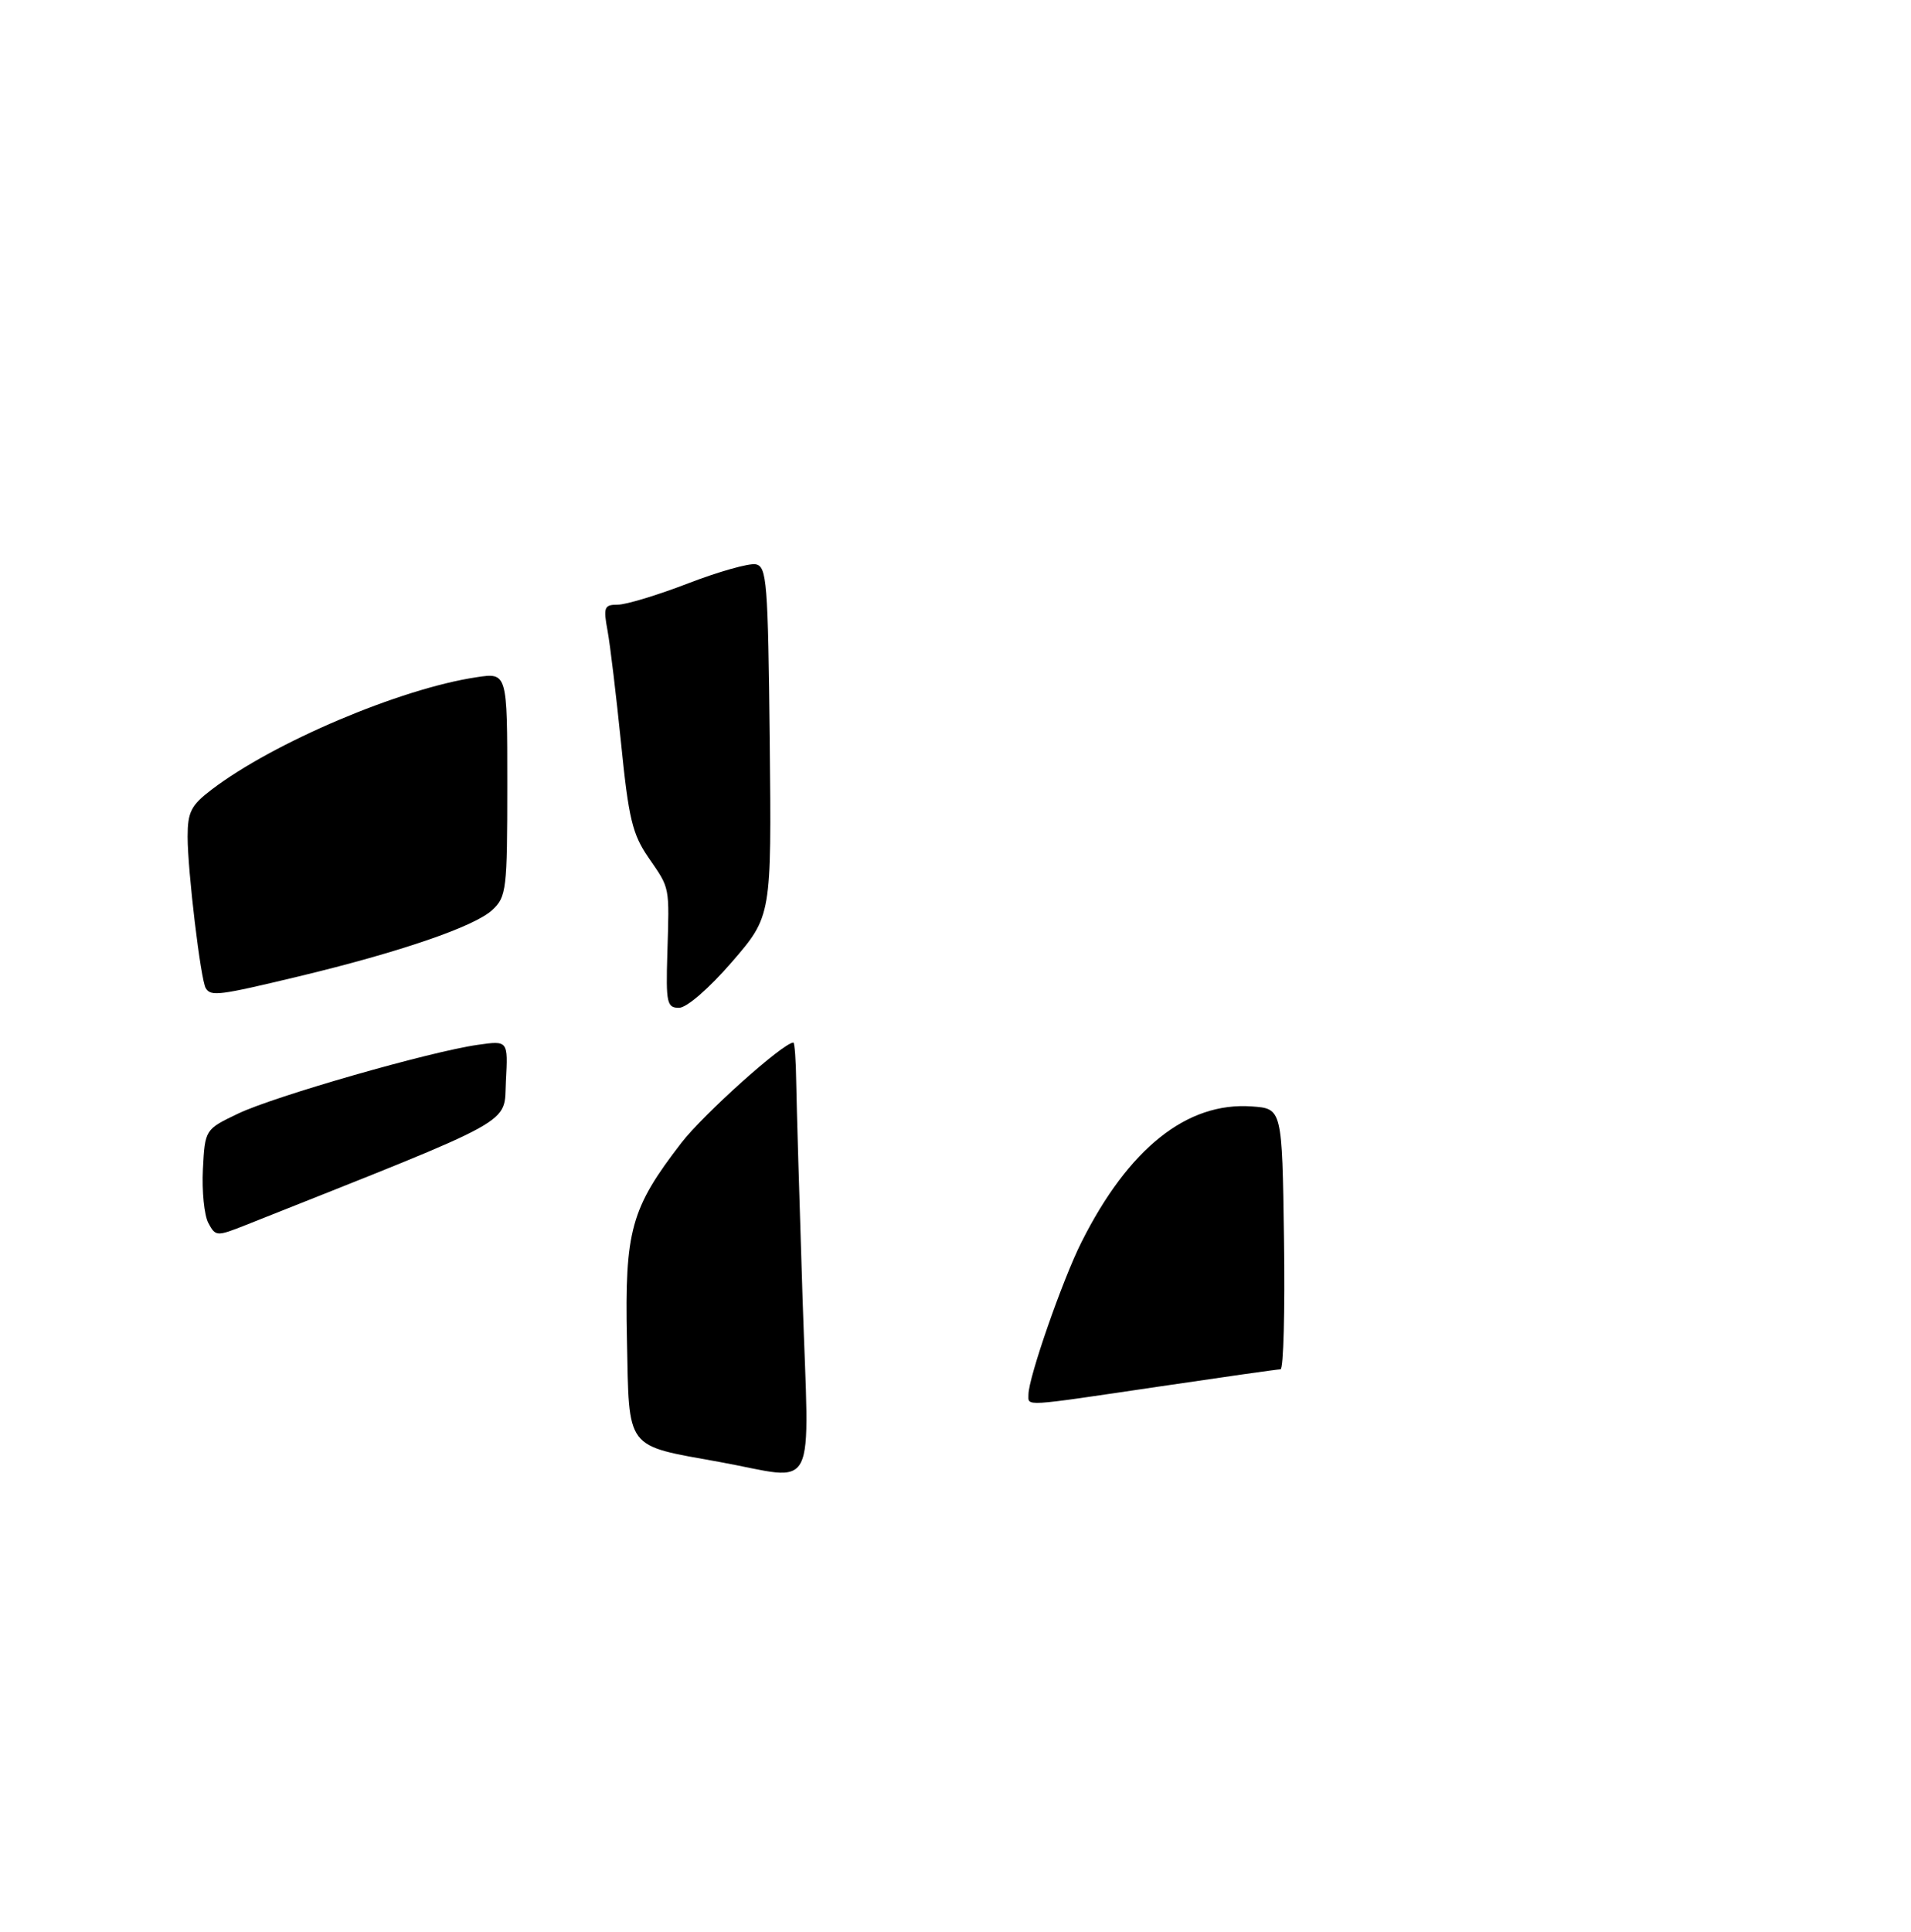 <?xml version="1.0" encoding="UTF-8" standalone="no"?>
<!DOCTYPE svg PUBLIC "-//W3C//DTD SVG 1.1//EN" "http://www.w3.org/Graphics/SVG/1.1/DTD/svg11.dtd" >
<svg xmlns="http://www.w3.org/2000/svg" xmlns:xlink="http://www.w3.org/1999/xlink" version="1.1" viewBox="0 0 275 278">
 <g >
 <path fill="currentColor"
d=" M 103.53 210.34 C 89.86 207.87 90.55 208.78 90.22 192.70 C 89.90 177.02 90.78 173.86 98.05 164.43 C 101.25 160.29 112.73 150.00 114.17 150.00 C 114.35 150.00 114.54 152.59 114.58 155.75 C 114.63 158.91 115.04 172.86 115.49 186.75 C 116.44 215.81 117.89 212.94 103.53 210.34 Z  M 148.00 200.63 C 148.00 198.22 152.91 184.11 155.63 178.71 C 162.41 165.21 170.82 158.52 180.14 159.19 C 184.50 159.50 184.50 159.50 184.77 178.25 C 184.92 188.56 184.70 197.00 184.27 197.01 C 183.85 197.01 175.93 198.14 166.67 199.51 C 146.92 202.43 148.00 202.37 148.00 200.63 Z  M 29.98 175.96 C 29.39 174.85 29.04 171.37 29.20 168.22 C 29.50 162.50 29.50 162.50 34.29 160.21 C 39.54 157.71 61.94 151.28 68.80 150.32 C 73.11 149.71 73.11 149.71 72.80 155.55 C 72.47 161.90 75.02 160.49 35.28 176.29 C 31.18 177.91 31.02 177.90 29.98 175.96 Z  M 96.03 137.25 C 96.33 127.33 96.45 127.94 93.32 123.39 C 91.01 120.05 90.46 117.75 89.38 107.00 C 88.68 100.12 87.81 92.81 87.43 90.75 C 86.80 87.36 86.95 87.00 88.90 87.00 C 90.09 87.00 94.65 85.62 99.03 83.93 C 103.42 82.24 107.79 81.01 108.75 81.19 C 110.35 81.50 110.52 83.65 110.77 106.66 C 111.03 131.80 111.03 131.80 105.33 138.40 C 102.00 142.24 98.82 145.00 97.71 145.00 C 95.97 145.00 95.82 144.30 96.03 137.25 Z  M 29.61 142.18 C 28.88 141.00 27.00 125.29 27.00 120.39 C 27.00 116.83 27.49 115.86 30.46 113.60 C 39.34 106.83 57.59 99.08 68.56 97.44 C 73.00 96.77 73.00 96.77 73.00 112.85 C 73.00 128.02 72.88 129.03 70.84 130.93 C 68.30 133.30 57.61 136.97 43.00 140.48 C 31.48 143.24 30.36 143.39 29.61 142.18 Z "/>
</g>
</svg>
